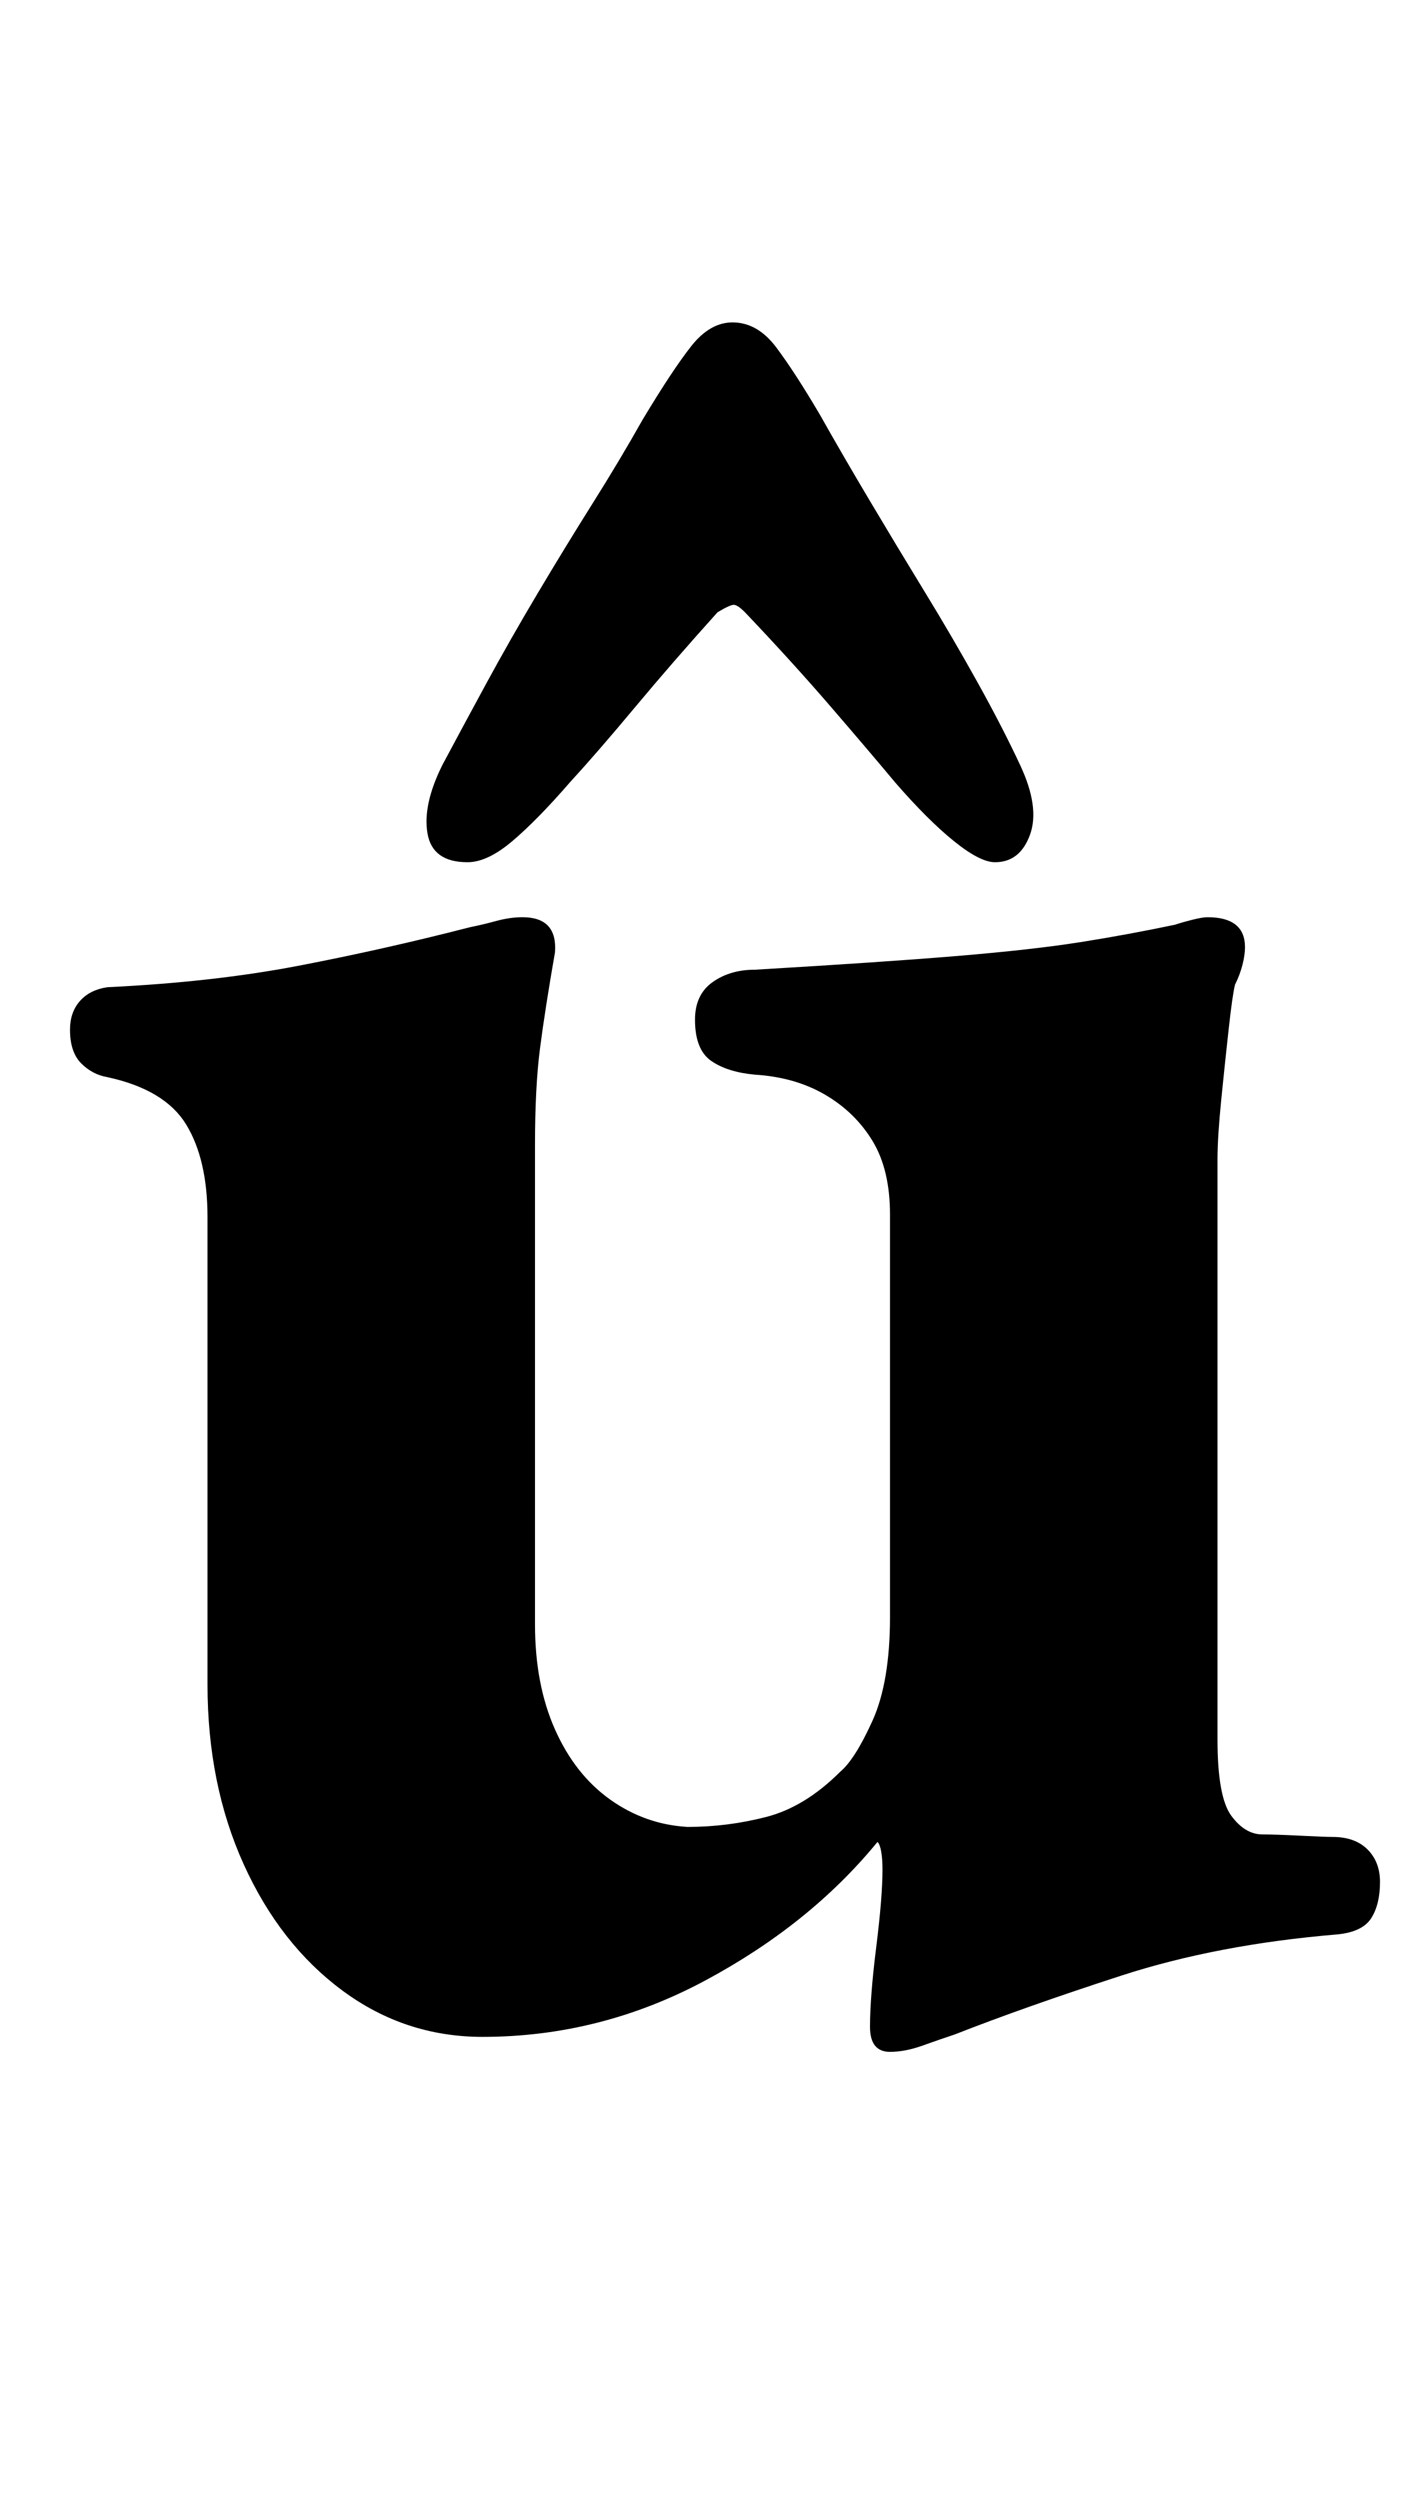 <?xml version="1.0" standalone="no"?>
<!DOCTYPE svg PUBLIC "-//W3C//DTD SVG 1.1//EN" "http://www.w3.org/Graphics/SVG/1.1/DTD/svg11.dtd" >
<svg xmlns="http://www.w3.org/2000/svg" xmlns:xlink="http://www.w3.org/1999/xlink" version="1.1" viewBox="-10 0 562 1000">
  <g transform="matrix(1 0 0 -1 0 800)">
   <path fill="currentColor"
d="M346 -21q-8 0 -8 10q0 12 2.5 32t2.5 31q0 4 -0.5 7t-1.5 4q-27 -33 -69 -55.5t-89 -22.5q-31 0 -56 18.5t-39.5 50.5t-14.5 72v187q0 23 -8.5 37t-31.5 19q-6 1 -10.5 5.5t-4.5 13.5q0 7 4 11.5t11 5.5q42 2 76 8.5t69 15.5q5 1 10.5 2.5t10.5 1.5q14 0 13 -14
q-4 -23 -6 -38.5t-2 -38.5v-192q0 -24 8 -42t22 -28t31 -11q16 0 31.5 4t29.5 18q6 5 13 20.5t7 41.5v161q0 18 -7 29.5t-19 18.5t-28 8q-11 1 -17.5 5.5t-6.5 16.5q0 10 7 15t17 5q51 3 81 5.5t49 5.5t38 7q3 1 7 2t6 1q15 0 15 -12q0 -3 -1 -7t-3 -8q-1 -4 -2.5 -17.5
t-3 -28.5t-1.5 -24v-232q0 -23 5.5 -30.5t12.5 -7.5q5 0 15 -0.5t13 -0.5q9 0 14 -5t5 -13q0 -9 -3.5 -14.5t-13.5 -6.5q-48 -4 -86.5 -16.5t-66.5 -23.5q-6 -2 -13 -4.5t-13 -2.5zM283 671q-9 0 -16.5 -9.5t-19.5 -29.5q-9 -16 -20 -33.5t-22 -36t-20.5 -36t-17.5 -32.5
q-8 -16 -6 -27.5t16 -11.5q8 0 18 8.5t23 23.5q11 12 26 30t33 38q5 3 6.5 3t4.5 -3q19 -20 34.5 -38t25.5 -30q13 -15 23.5 -23.5t16.5 -8.5q10 0 14 11t-4 28q-7 15 -17 33t-21 36t-22 36.5t-20 34.5q-10 17 -17.5 27t-17.5 10z" />
  </g>

</svg>
